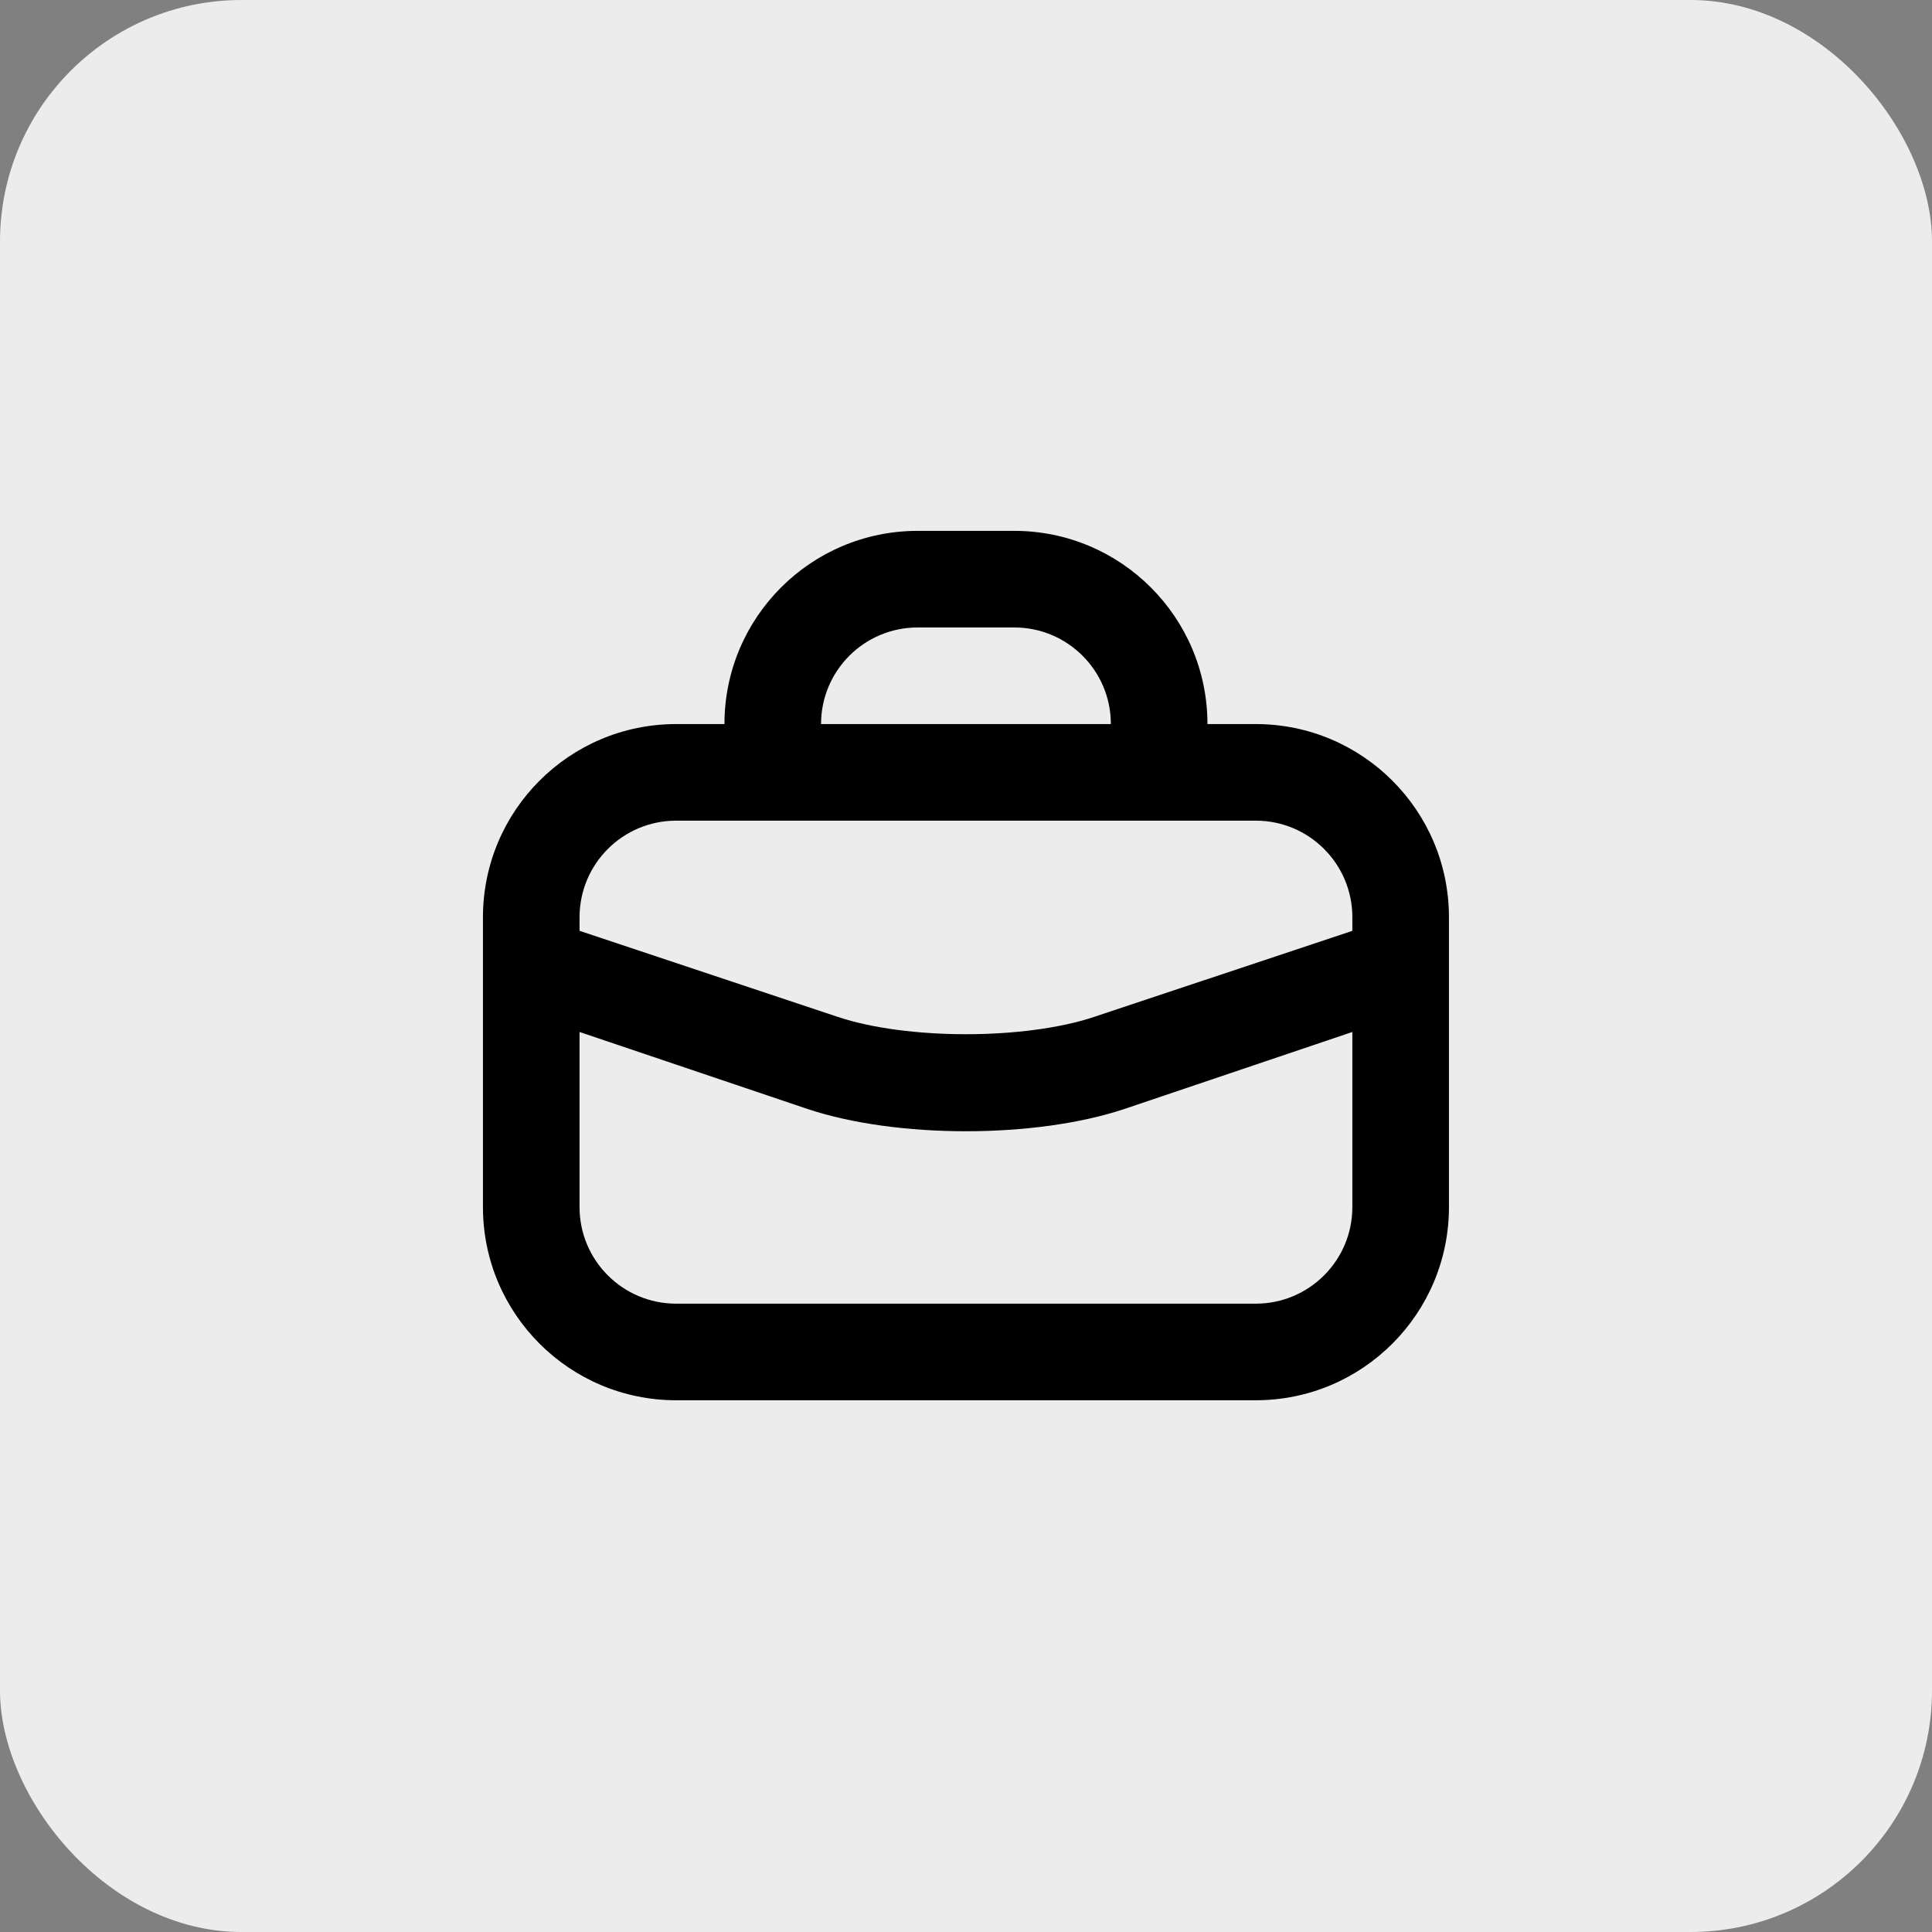 <svg width="40" height="40" viewBox="0 0 40 40" fill="none" xmlns="http://www.w3.org/2000/svg">
<rect x="0" y="0" width="40" height="40" fill="#808080" stroke="none"/>
<rect width="40" height="40" rx="5" fill="#ECECEC"/>
<path d="M18.999 10.991C16.79 10.991 14.999 12.782 14.999 14.991H13.999C11.79 14.991 9.999 16.782 9.999 18.991V24.991C9.999 27.2 11.79 28.991 13.999 28.991H25.999C28.208 28.991 29.999 27.2 29.999 24.991V18.991C29.999 16.782 28.208 14.991 25.999 14.991H24.999C24.999 12.782 23.208 10.991 20.999 10.991H18.999ZM18.999 12.991H20.999C22.104 12.991 22.999 13.886 22.999 14.991H16.999C16.999 13.886 17.894 12.991 18.999 12.991ZM13.999 16.991H25.999C27.104 16.991 27.999 17.886 27.999 18.991V19.272L22.655 21.053C21.22 21.532 18.778 21.532 17.343 21.053L11.999 19.272V18.991C11.999 17.886 12.894 16.991 13.999 16.991ZM11.999 21.366L16.718 22.96C18.563 23.575 21.435 23.575 23.28 22.96L27.999 21.366V24.991C27.999 26.096 27.104 26.991 25.999 26.991H13.999C12.894 26.991 11.999 26.096 11.999 24.991V21.366Z" fill="black"/>
</svg>
